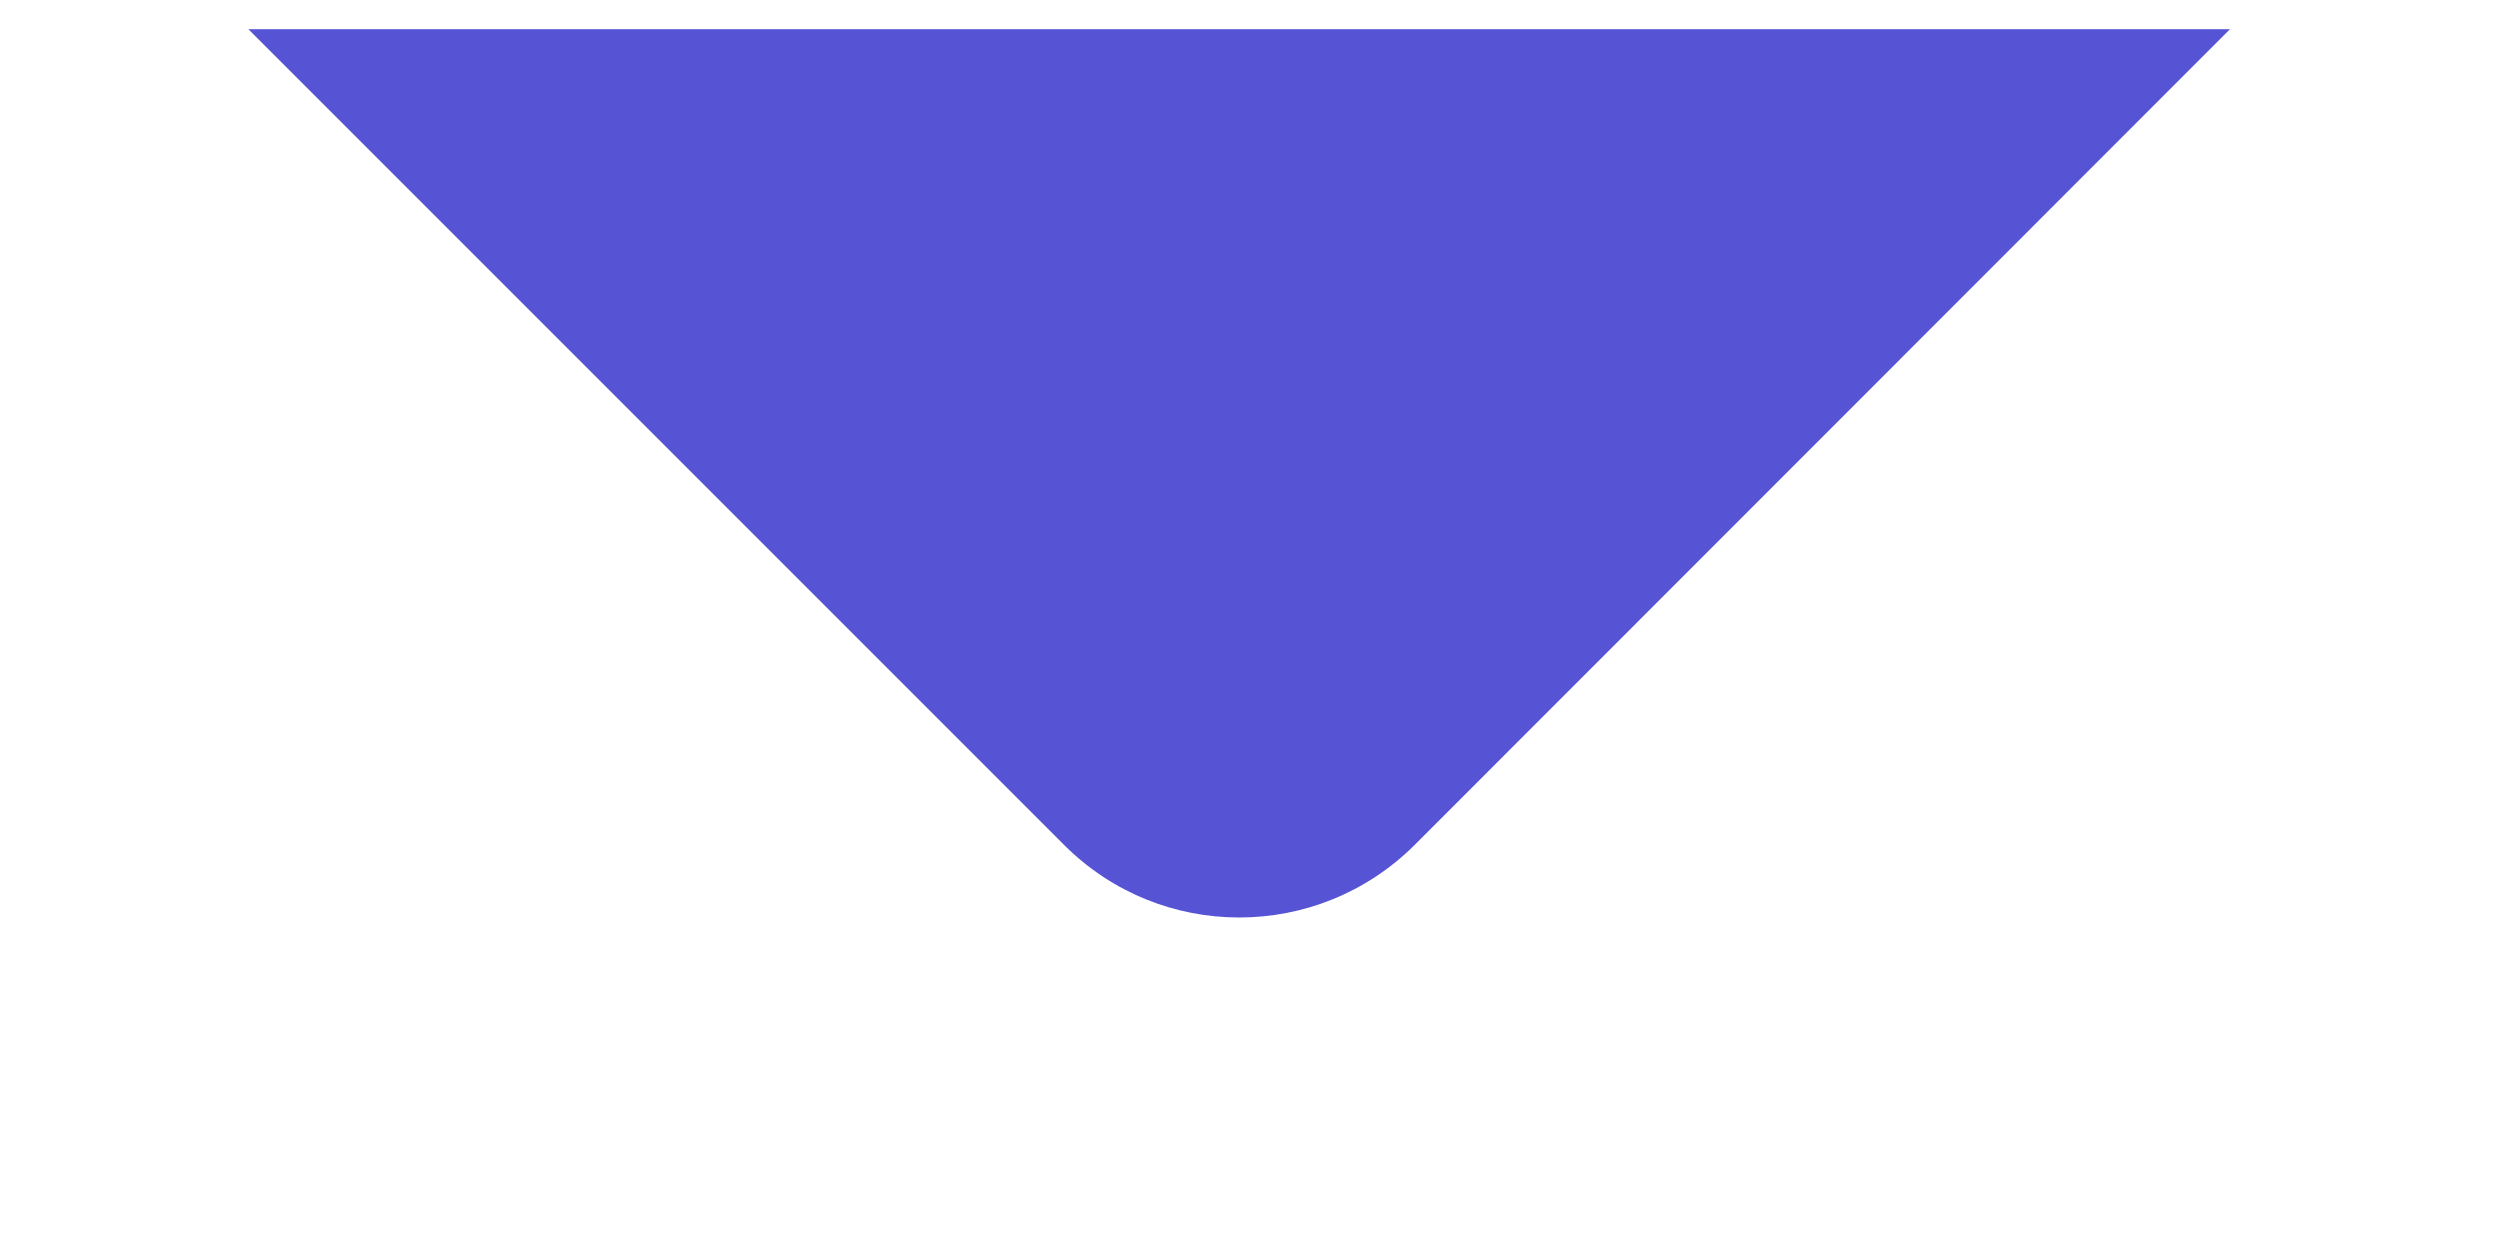 <svg width="6" height="3" viewBox="0 0 6 3" fill="none" xmlns="http://www.w3.org/2000/svg">
<path id="Polygon 8" d="M3.395 2.028C3.162 2.26 2.786 2.26 2.554 2.028L0.596 0.07L5.352 0.07L3.395 2.028Z" fill="#5654D4"/>
</svg>
